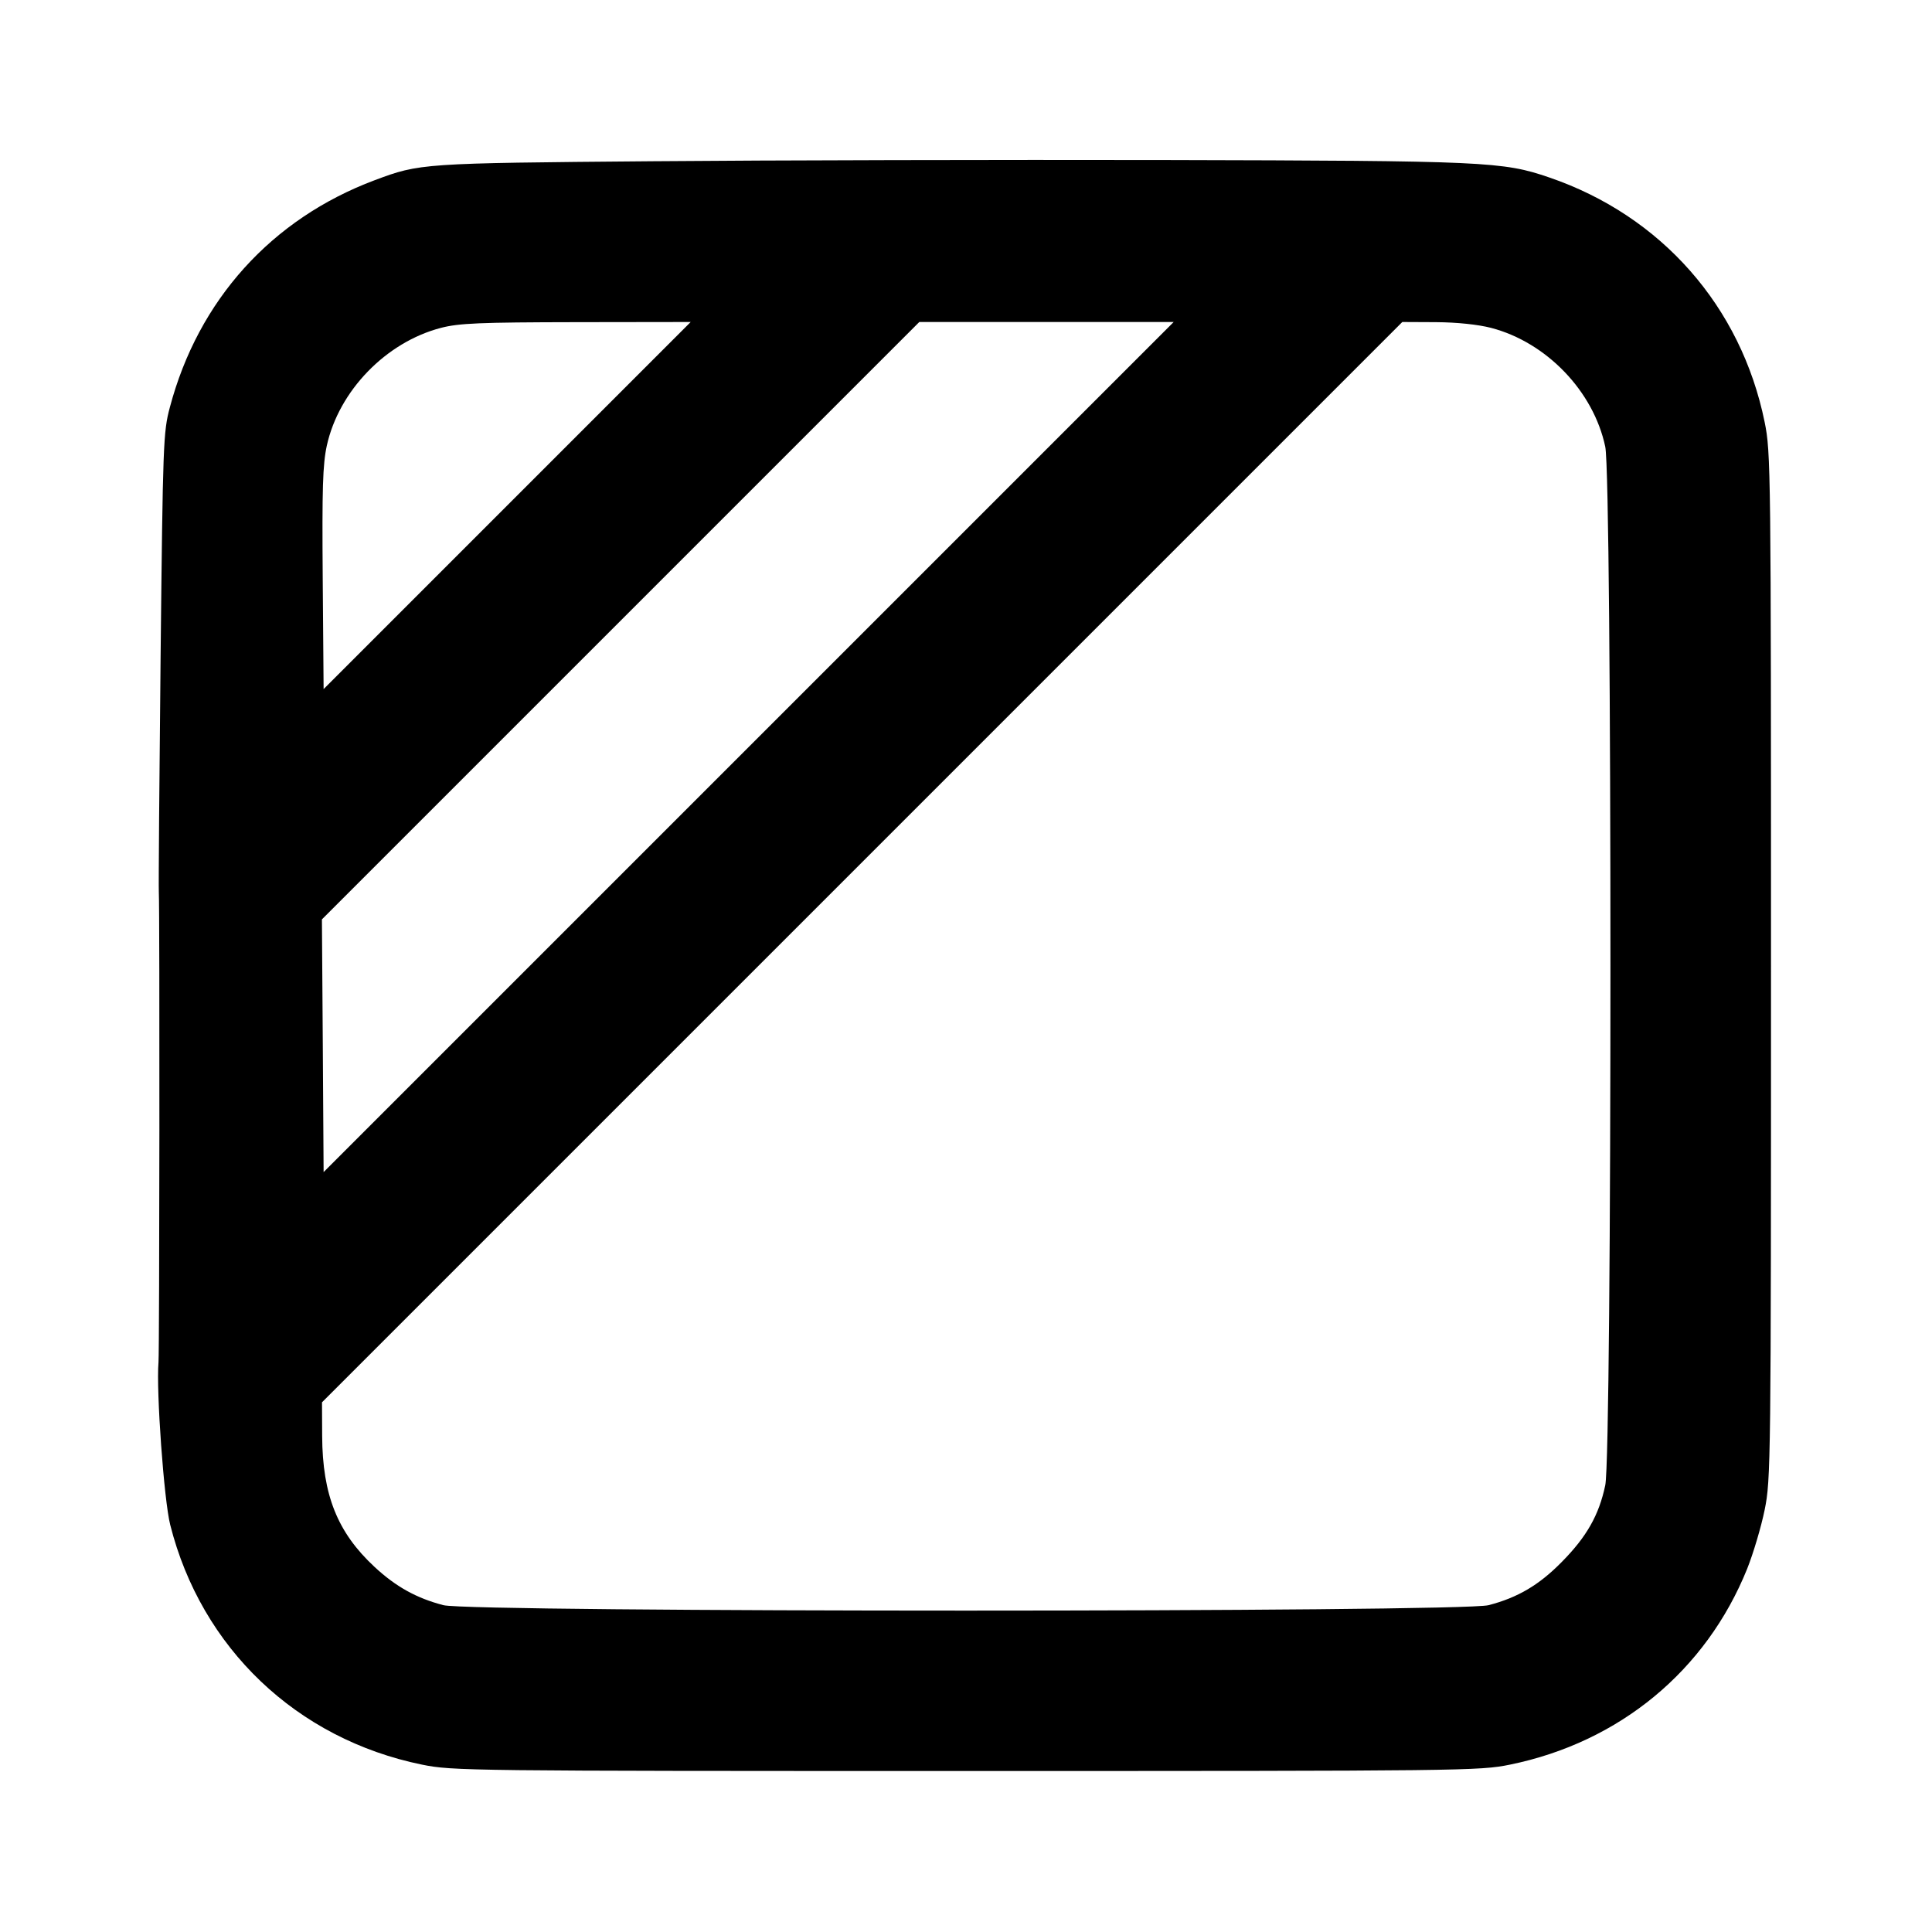 <svg xmlns="http://www.w3.org/2000/svg" width="24" height="24" viewBox="0 0 24 24" fill="none" stroke="currentColor" stroke-width="2" stroke-linecap="round" stroke-linejoin="round" class="icon icon-tabler icons-tabler-outline icon-tabler-wash-dry-shade"><path d="M8.100 2.003 C 5.238 2.027,5.215 2.029,4.656 2.238 C 3.374 2.718,2.463 3.727,2.110 5.060 C 2.028 5.366,2.023 5.504,1.995 8.160 C 1.979 9.689,1.969 11.003,1.973 11.080 C 1.985 11.313,1.981 16.770,1.969 16.920 C 1.939 17.280,2.037 18.633,2.114 18.940 C 2.500 20.473,3.686 21.603,5.243 21.921 C 5.622 21.998,5.805 22.000,12.000 22.000 C 18.195 22.000,18.378 21.998,18.757 21.921 C 20.117 21.643,21.193 20.755,21.704 19.488 C 21.779 19.300,21.877 18.972,21.921 18.757 C 21.998 18.378,22.000 18.195,22.000 12.000 C 22.000 5.805,21.998 5.622,21.921 5.243 C 21.628 3.806,20.637 2.680,19.244 2.204 C 18.670 2.007,18.453 1.997,14.484 1.988 C 12.447 1.984,9.574 1.990,8.100 2.003 M6.300 6.280 L 4.020 8.560 4.009 7.190 C 4.000 6.062,4.009 5.770,4.060 5.535 C 4.210 4.854,4.795 4.251,5.477 4.073 C 5.701 4.015,5.952 4.004,7.160 4.002 L 8.580 4.000 6.300 6.280 M9.300 9.280 L 4.020 14.560 4.010 12.991 L 3.999 11.421 7.709 7.711 L 11.420 4.000 13.000 4.000 L 14.580 4.000 9.300 9.280 M18.523 4.073 C 19.212 4.253,19.795 4.860,19.941 5.549 C 20.027 5.954,20.027 18.046,19.941 18.451 C 19.863 18.821,19.710 19.091,19.400 19.404 C 19.119 19.690,18.854 19.846,18.492 19.940 C 18.147 20.030,5.853 20.030,5.508 19.940 C 5.174 19.853,4.918 19.711,4.653 19.465 C 4.192 19.037,4.006 18.572,4.002 17.840 L 4.000 17.420 10.710 10.710 L 17.420 4.000 17.840 4.002 C 18.101 4.004,18.360 4.031,18.523 4.073 " stroke="none" fill="black" fill-rule="evenodd"></path></svg>
